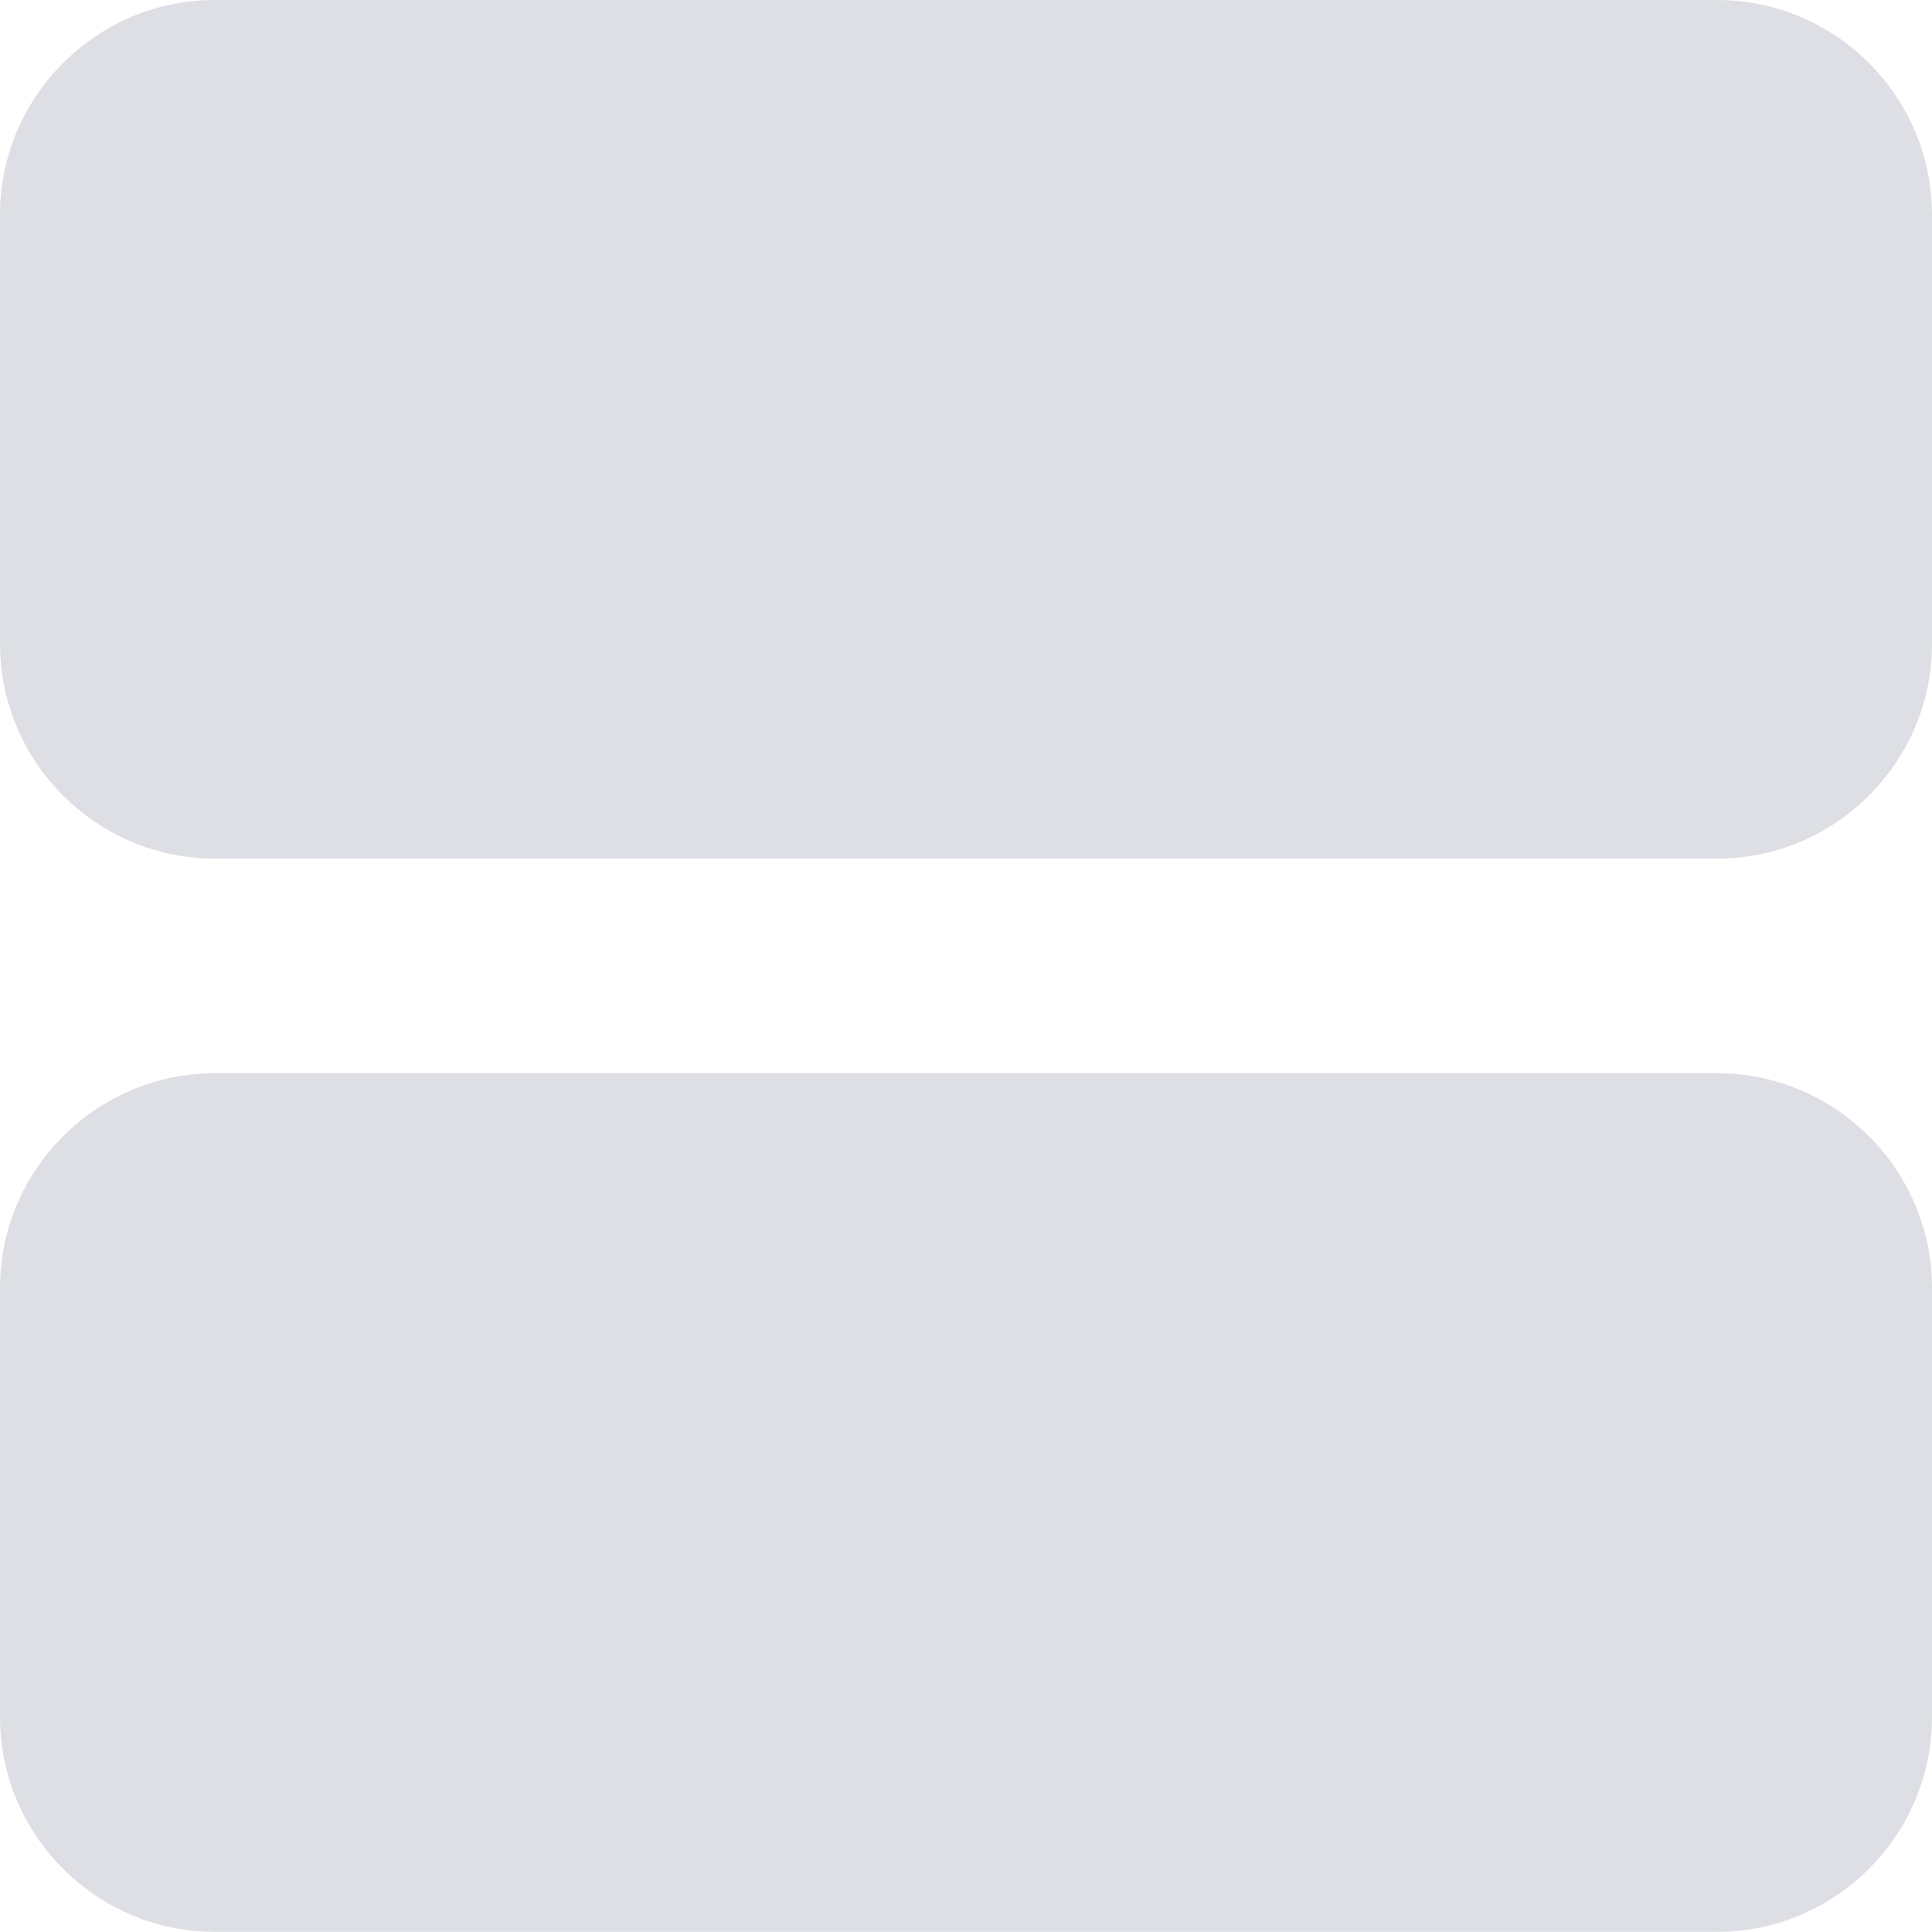 <svg width="12" height="12" viewBox="0 0 12 12" fill="none" xmlns="http://www.w3.org/2000/svg">
<path d="M10.667 6.666H1.333C0.6 6.666 0 7.266 0 7.999V10.666C0 11.399 0.6 11.999 1.333 11.999H10.667C11.4 11.999 12 11.399 12 10.666V7.999C12 7.266 11.4 6.666 10.667 6.666Z" fill="#DDDFE4"/>
<path d="M10.667 0H1.333C0.6 0 0 0.6 0 1.333V4C0 4.733 0.6 5.333 1.333 5.333H10.667C11.4 5.333 12 4.733 12 4V1.333C12 0.6 11.4 0 10.667 0Z" fill="#DDDFE4"/>
</svg>
